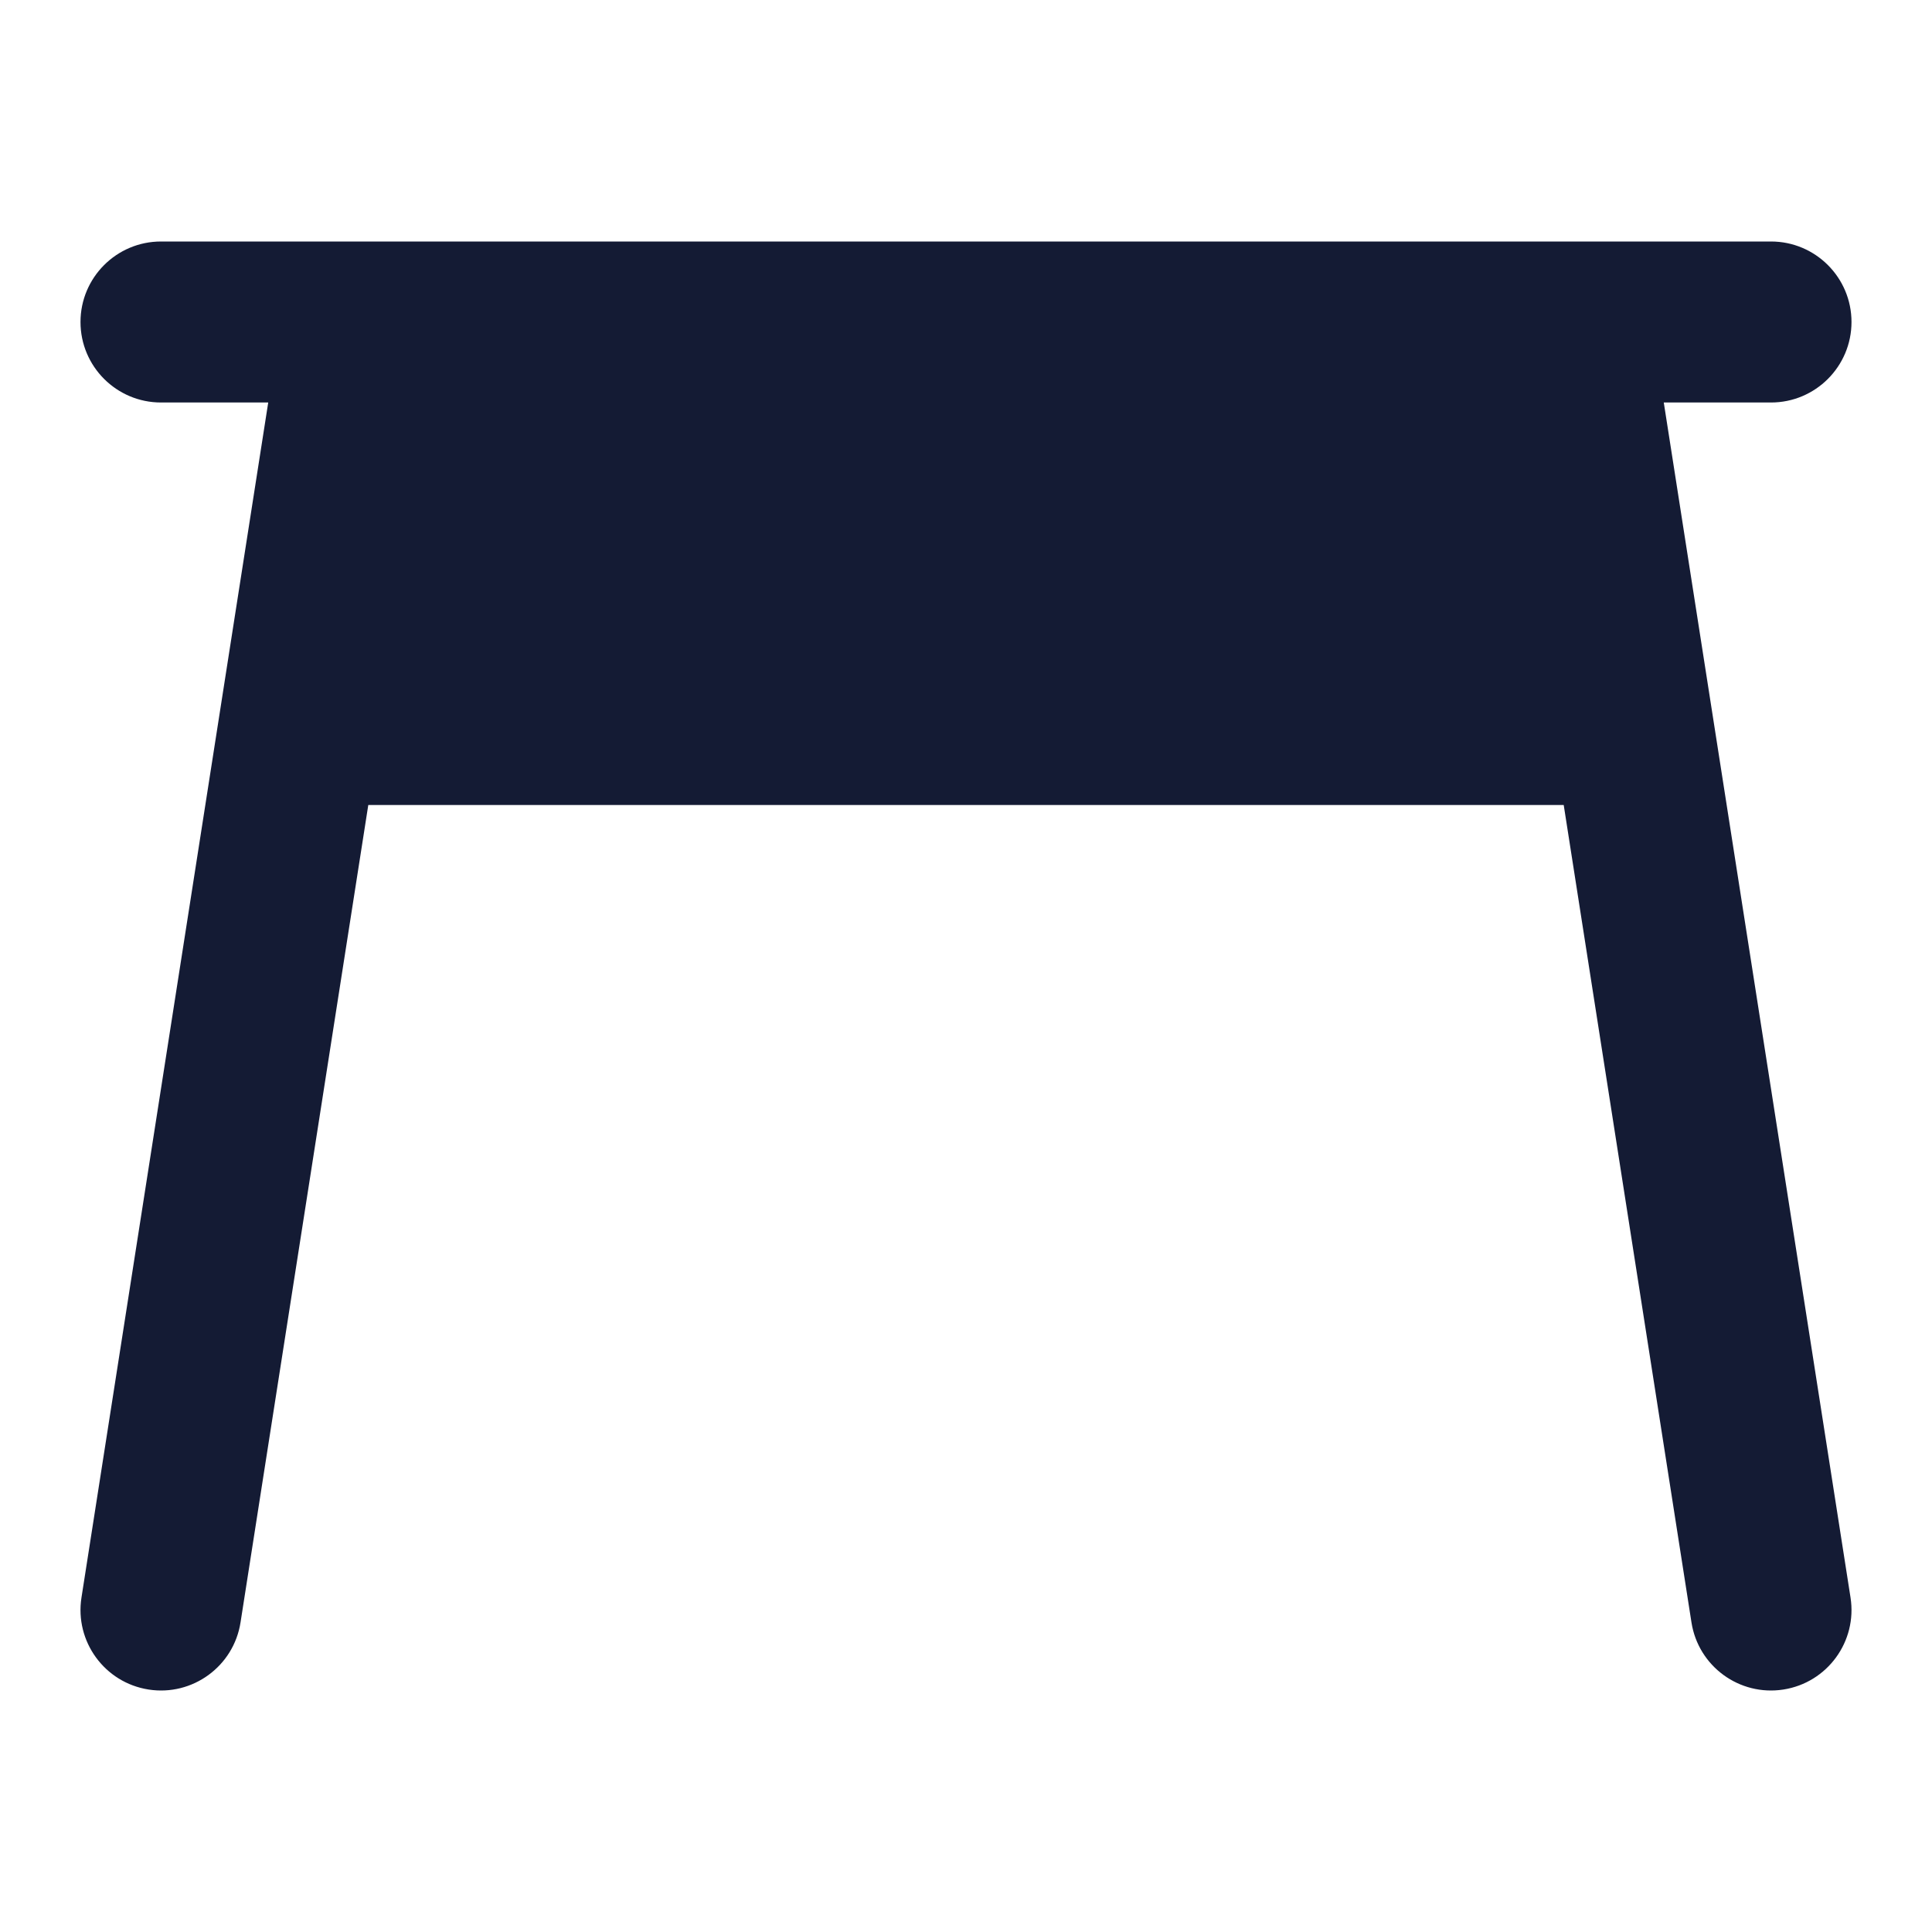 <svg width="24" height="24" viewBox="0 0 24 24" fill="none" xmlns="http://www.w3.org/2000/svg">
<path d="M1 4C1 3.448 1.448 3 2 3H22C22.552 3 23 3.448 23 4C23 4.552 22.552 5 22 5H20.668L22.988 19.846C23.073 20.391 22.7 20.903 22.154 20.988C21.609 21.073 21.097 20.7 21.012 20.154L19.425 10H4.575L2.988 20.154C2.903 20.7 2.391 21.073 1.846 20.988C1.3 20.903 0.927 20.391 1.012 19.846L3.332 5H2C1.448 5 1 4.552 1 4Z" fill="#141B34"/>
</svg>
